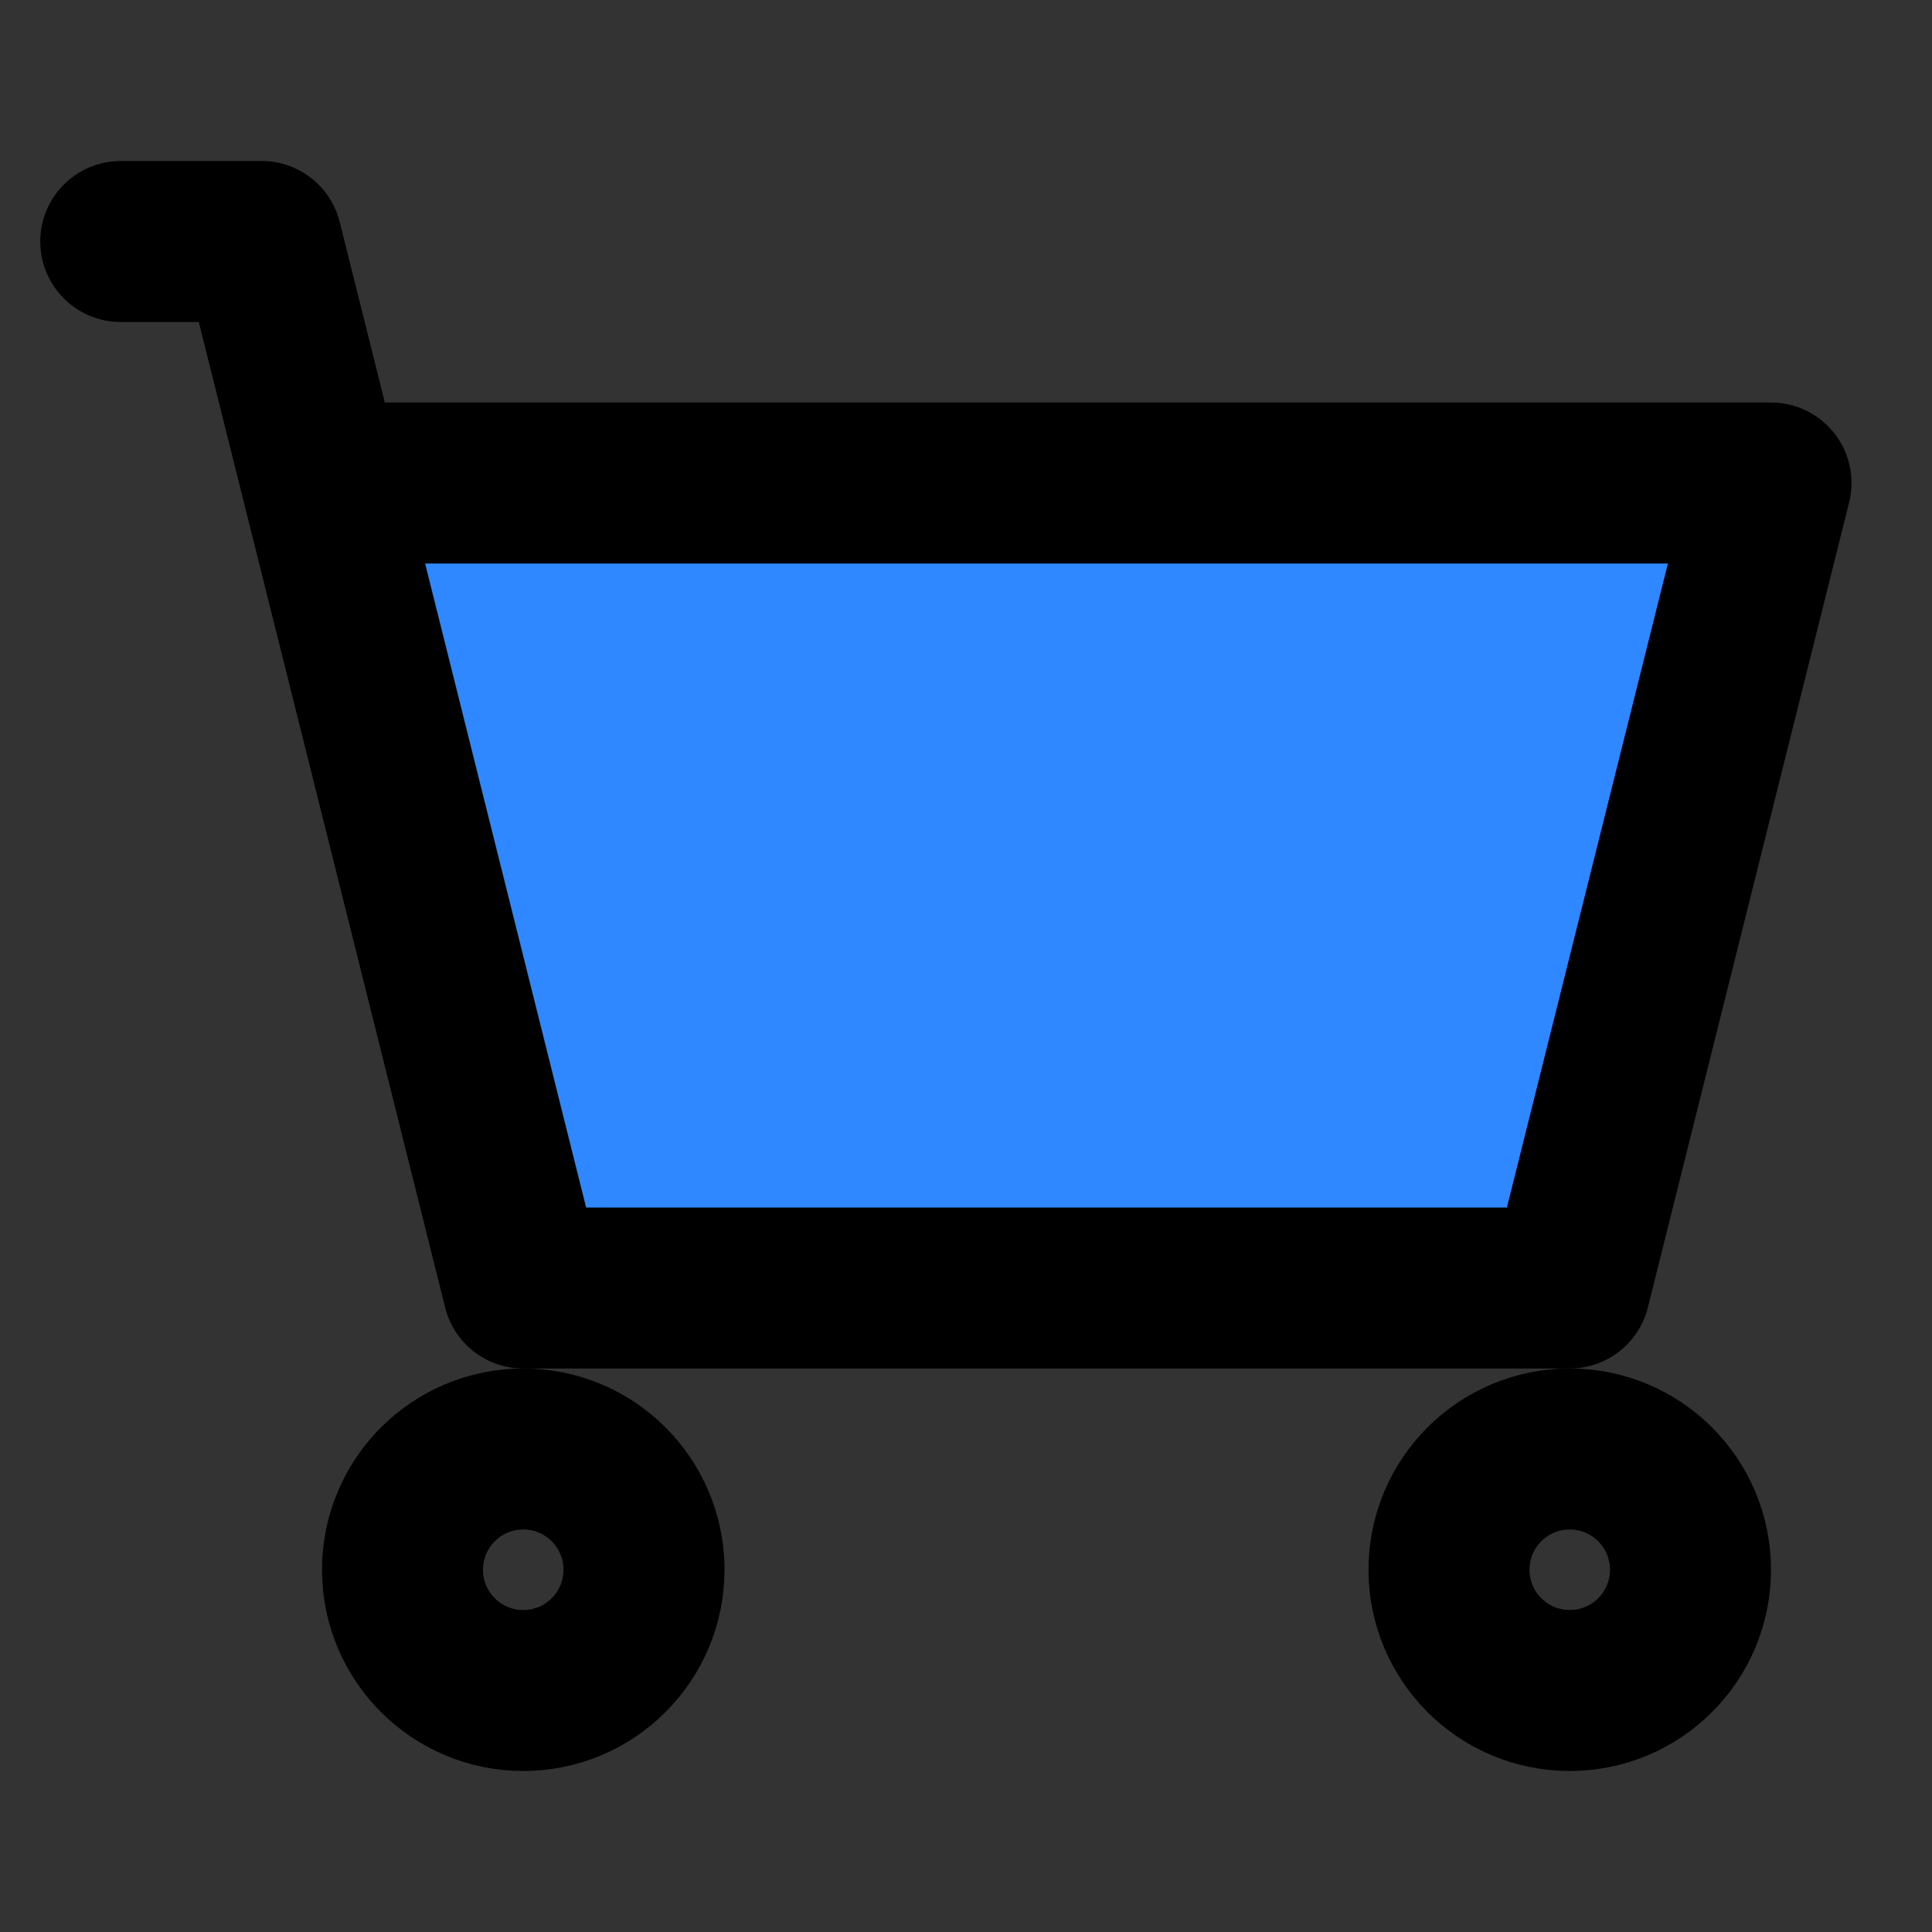 <svg viewBox="0 0 48 48" fill="none" xmlns="http://www.w3.org/2000/svg"><rect x="0" y="0" width="48" height="48" fill="#333333" stroke="none"/><rect fill="white" fill-opacity="0.01"/><path d="M39 32H13L8 12H44L39 32Z" fill="#2F88FF"/><path d="M3 6H6.5L8 12M8 12L13 32H39L44 12H8Z" stroke="black" stroke-width="4" stroke-linecap="round" stroke-linejoin="round"/><circle cx="13" cy="39" r="3" stroke="black" stroke-width="4" stroke-linecap="round" stroke-linejoin="round"/><circle cx="39" cy="39" r="3" stroke="black" stroke-width="4" stroke-linecap="round" stroke-linejoin="round"/></svg>